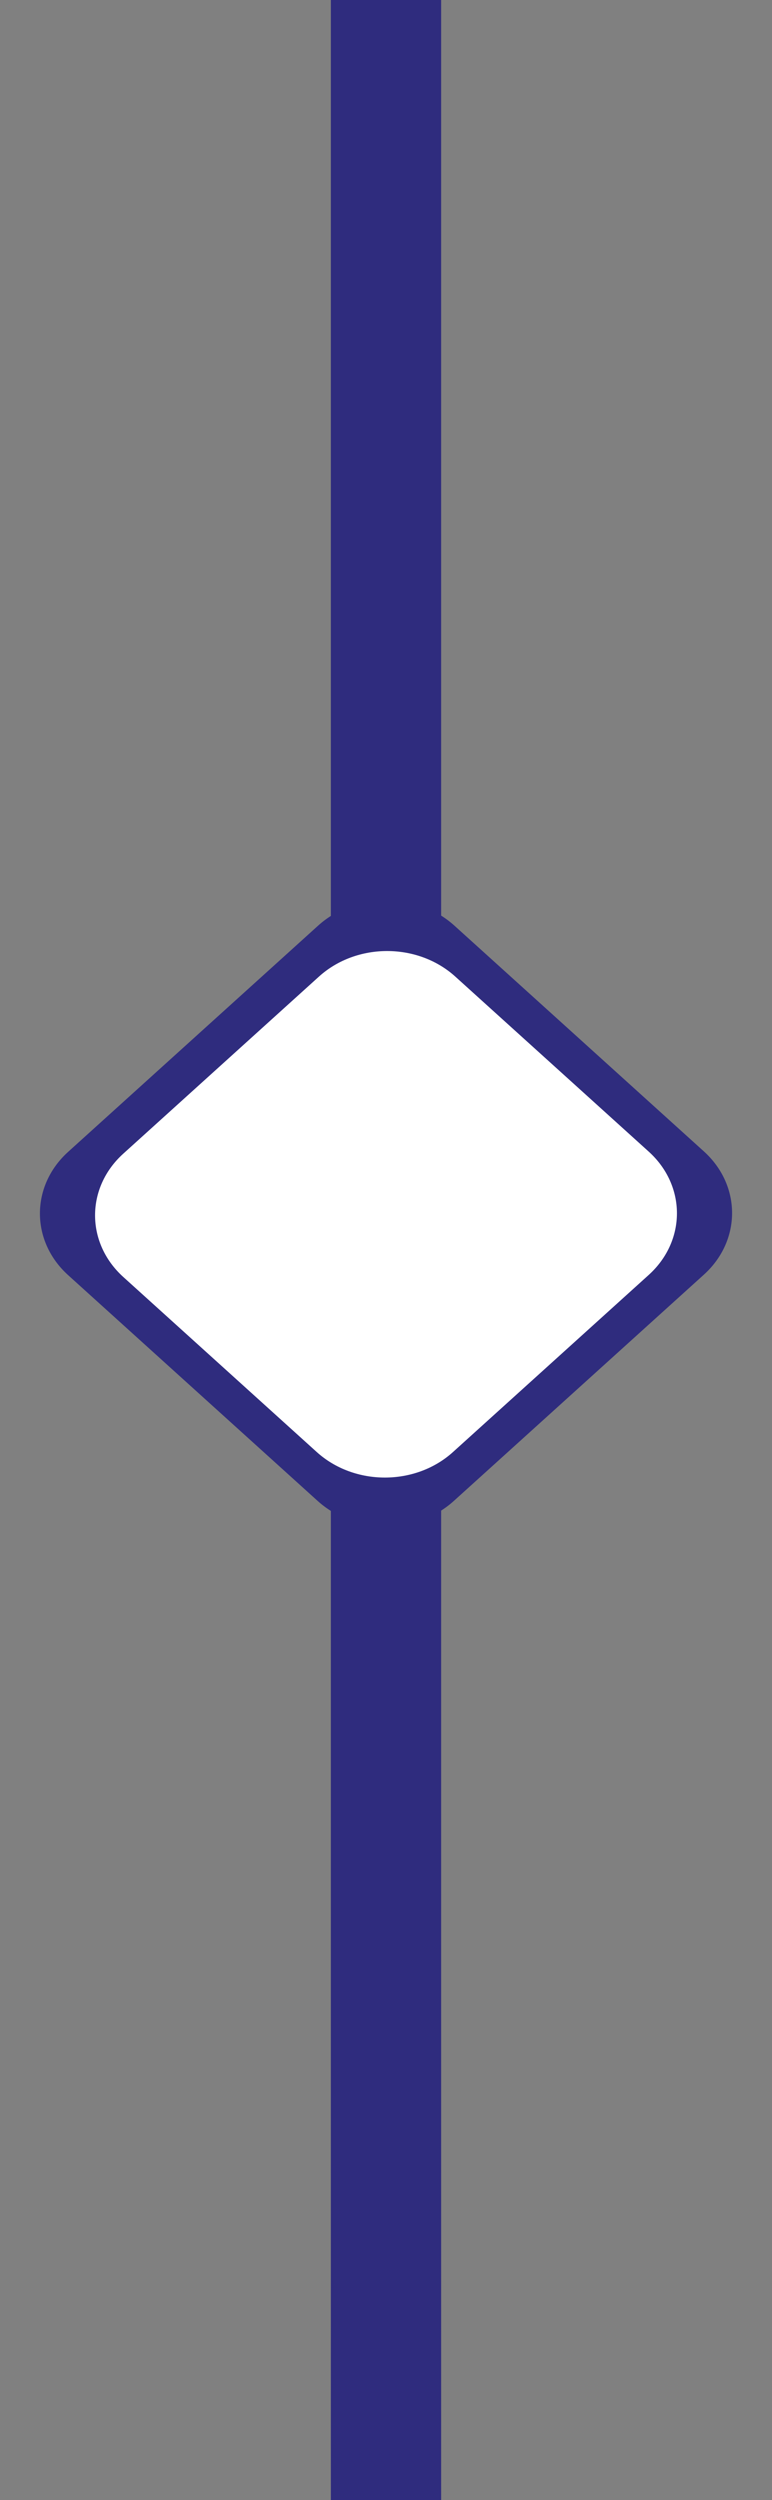 <svg width="42" height="136" viewBox="0 0 42 136" fill="none" xmlns="http://www.w3.org/2000/svg">
<rect x="0" y="0" width="42" height="136" fill="#808080" stroke="none"/>
<rect x="18" width="6" height="136" fill="#2F2C7E"/>
<path d="M3.708 69.367C1.66 67.515 1.66 64.511 3.708 62.658L17.306 50.354C19.354 48.502 22.674 48.502 24.722 50.354L38.292 62.632C40.34 64.485 40.34 67.489 38.292 69.341L24.694 81.645C22.646 83.498 19.326 83.498 17.278 81.645L3.708 69.367Z" fill="#2F2C7E"/>
<path d="M6.708 69.466C4.66 67.613 4.66 64.609 6.708 62.757L17.354 53.124C19.401 51.272 22.721 51.272 24.769 53.124L35.292 62.645C37.34 64.498 37.34 67.502 35.292 69.355L24.646 78.987C22.599 80.84 19.279 80.84 17.231 78.987L6.708 69.466Z" fill="white"/>
</svg>
